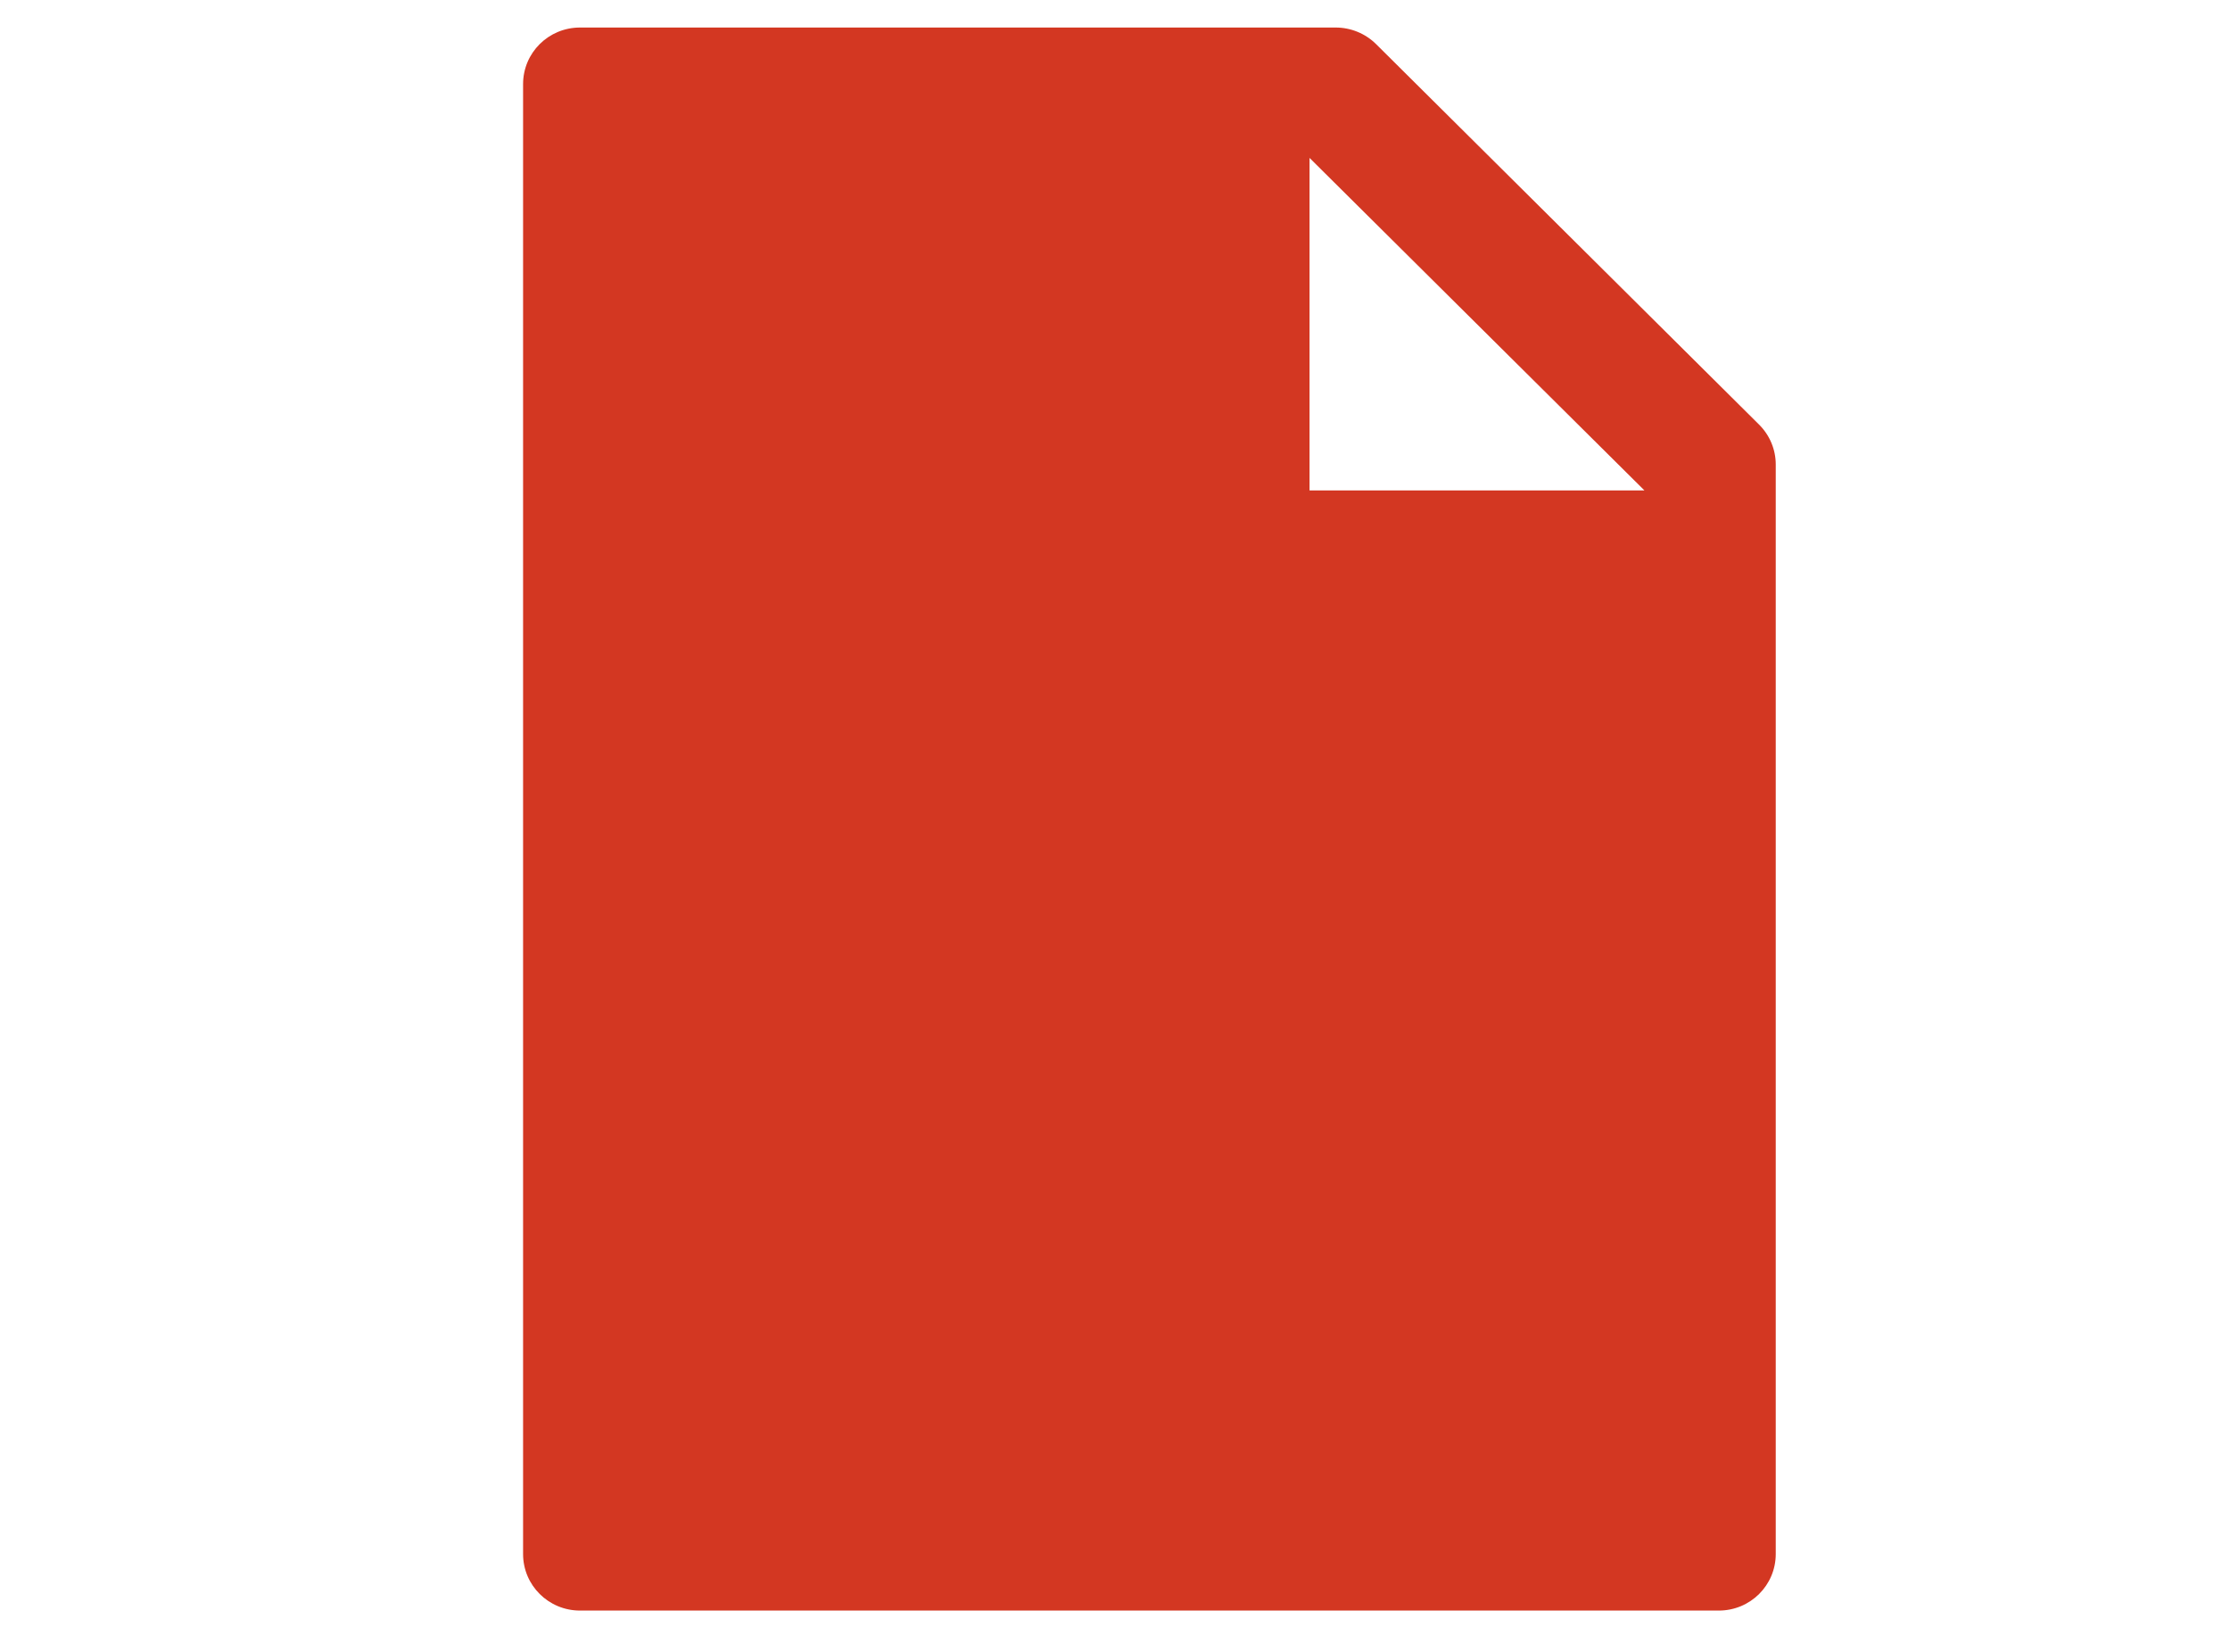 <svg width="162" height="120" viewBox="0 0 162 120" fill="none" xmlns="http://www.w3.org/2000/svg">
<path d="M127.785 30.84C128.561 31.61 129 32.65 129 33.74V112.893C129 115.165 127.152 117 124.864 117H42.136C39.848 117 38 115.165 38 112.893V6.107C38 3.835 39.848 2 42.136 2H97.034C98.132 2 99.192 2.436 99.968 3.206L127.785 30.84V30.84ZM119.461 35.627L95.133 11.472V35.627H119.461Z" fill="#D33722"/>
</svg>
